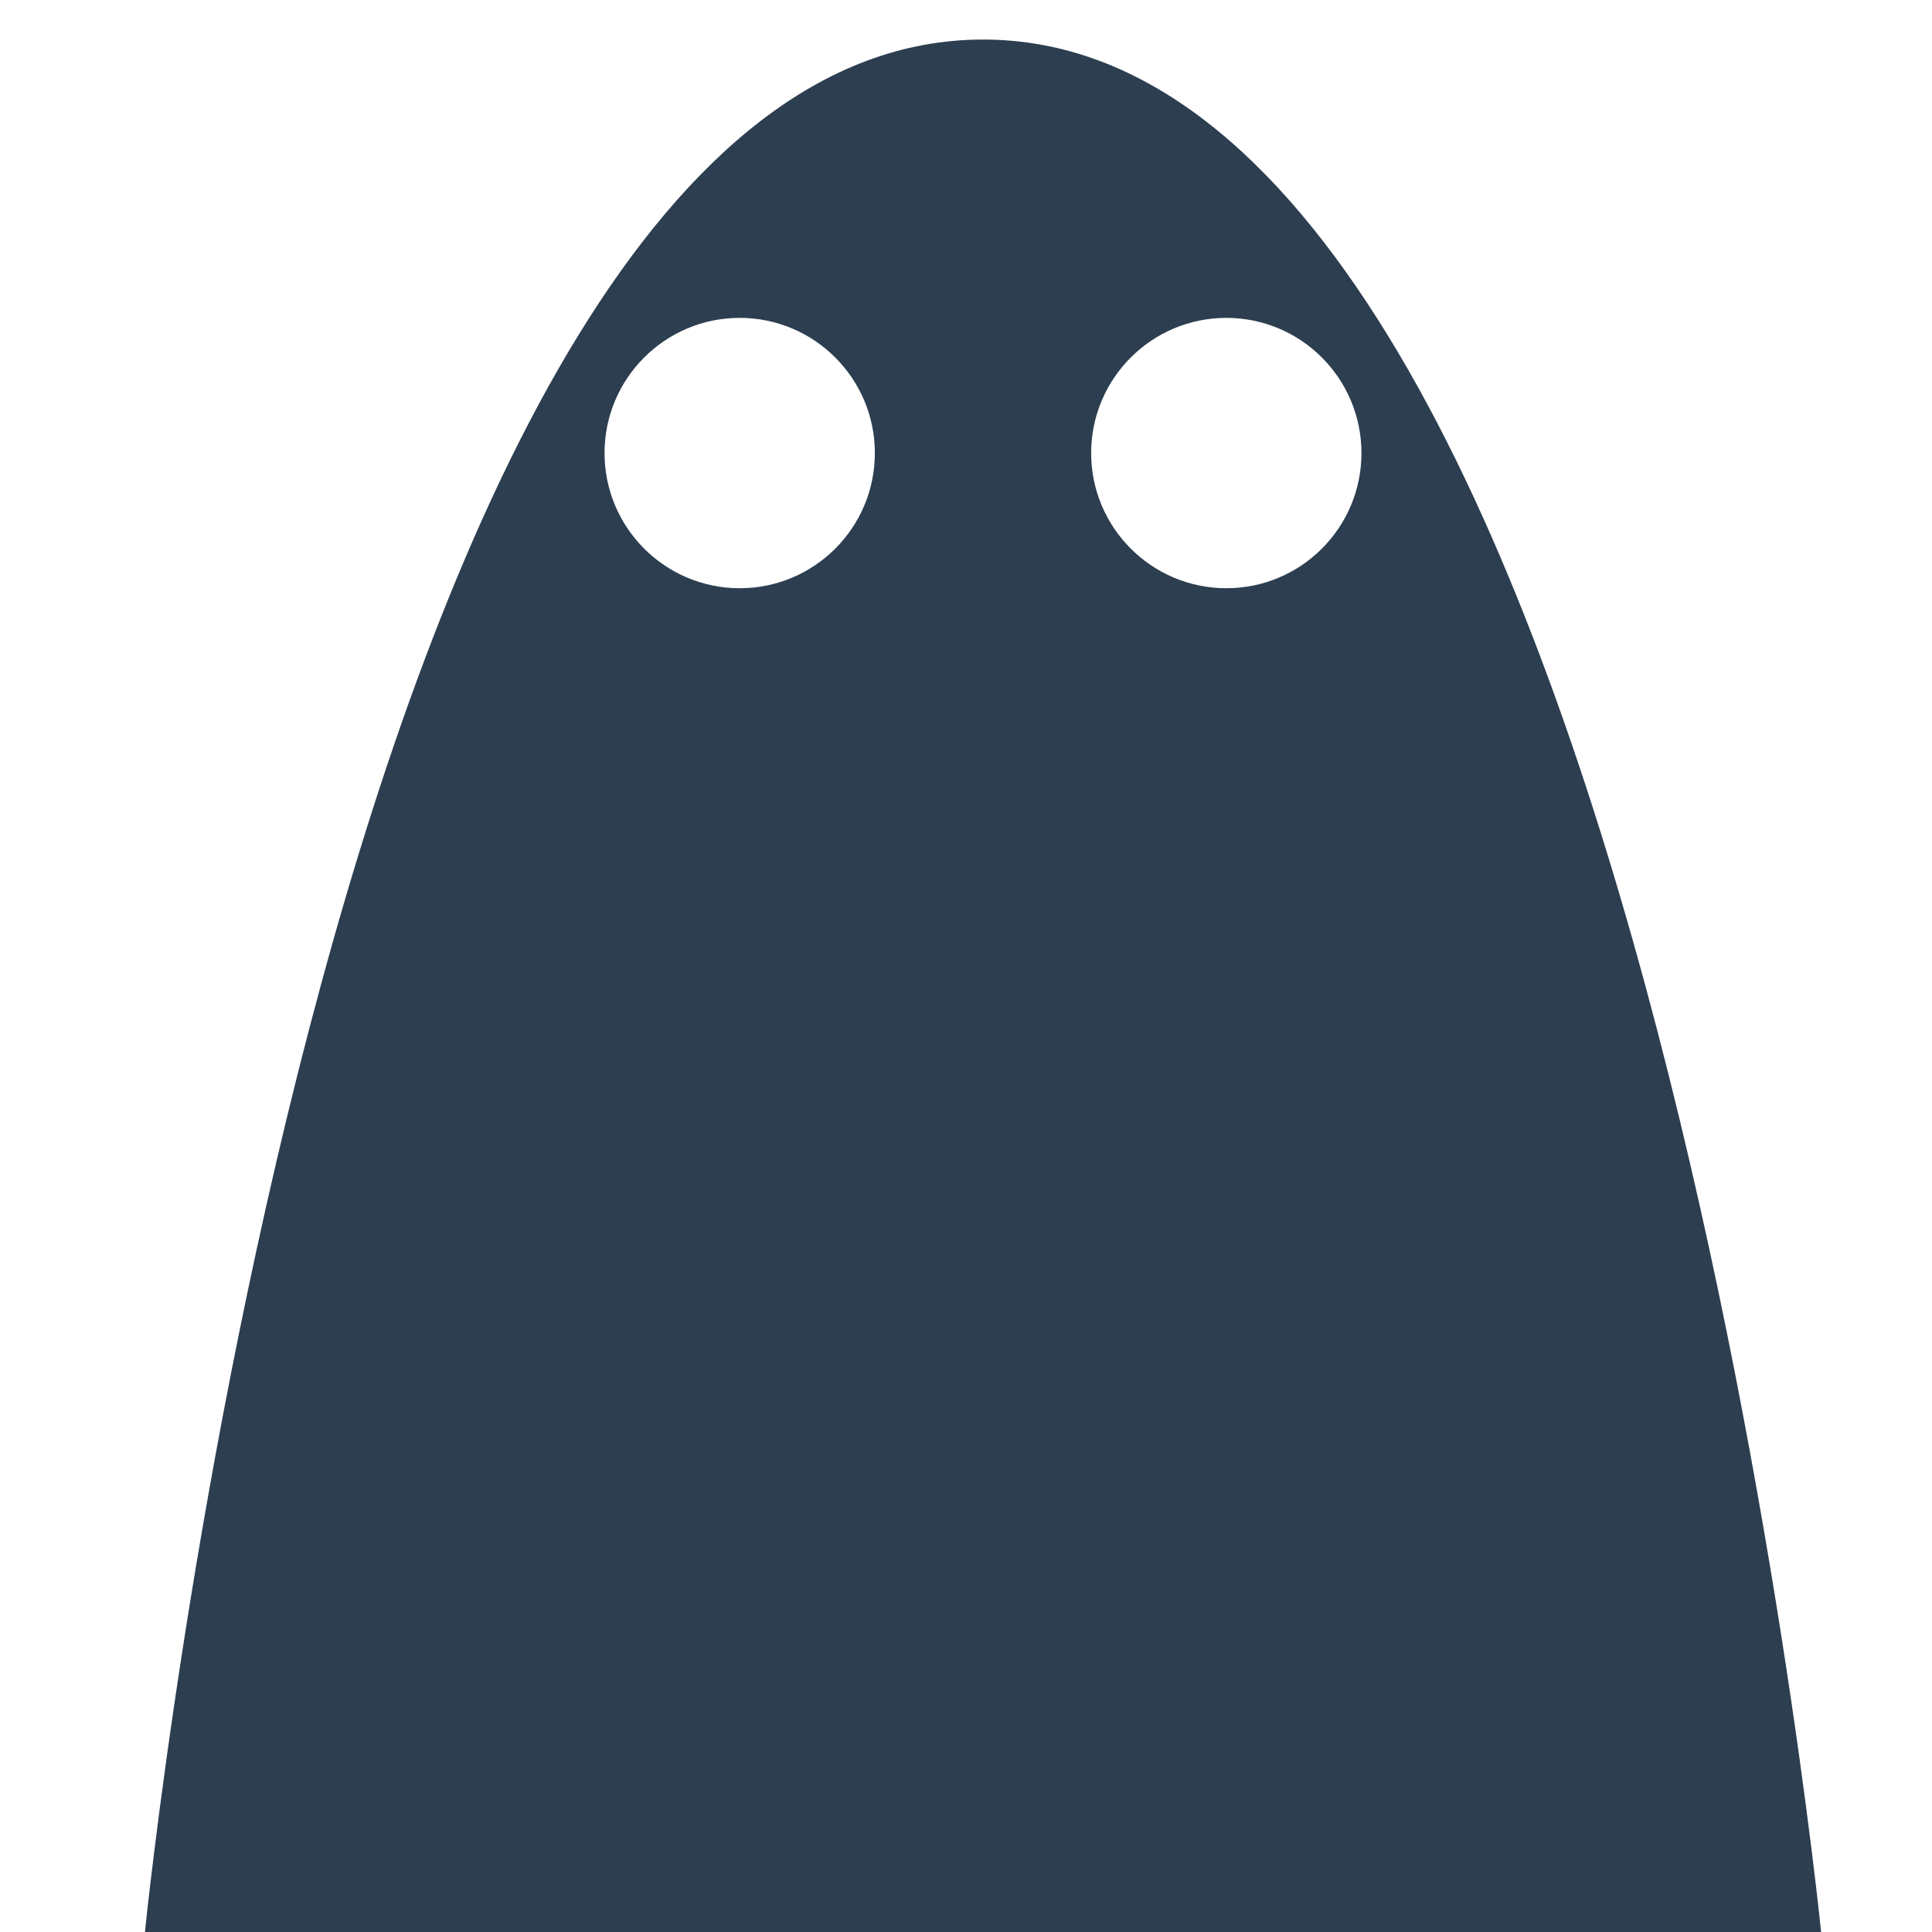 <?xml version="1.0" encoding="utf-8"?>
<!-- Generator: Adobe Illustrator 16.0.4, SVG Export Plug-In . SVG Version: 6.00 Build 0)  -->
<!DOCTYPE svg PUBLIC "-//W3C//DTD SVG 1.1//EN" "http://www.w3.org/Graphics/SVG/1.1/DTD/svg11.dtd">
<svg version="1.1" id="Ebene_1" xmlns="http://www.w3.org/2000/svg" xmlns:xlink="http://www.w3.org/1999/xlink" x="0px" y="0px"
	 width="45px" height="45px" viewBox="0 0 45 45" enable-background="new 0 0 45 45" xml:space="preserve">
<path fill="#2C3E50" d="M22.897,0.921C7.784,0.921,3.376,45,3.376,45h39.041C42.417,45,38.009,0.921,22.897,0.921z M17.229,13.701
	c-1.738,0-3.148-1.411-3.148-3.149c0-1.737,1.411-3.148,3.148-3.148s3.148,1.411,3.148,3.148
	C20.378,12.29,18.967,13.701,17.229,13.701z M28.564,13.701c-1.738,0-3.149-1.411-3.149-3.149c0-1.737,1.411-3.148,3.149-3.148
	c1.737,0,3.147,1.411,3.147,3.148C31.712,12.29,30.302,13.701,28.564,13.701z"/>
<path display="none" fill="#BC413B" d="M22.897,0.921C7.784,0.921,3.376,45,3.376,45h39.041C42.417,45,38.009,0.921,22.897,0.921z
	 M17.229,14.225c-1.738,0-3.148-1.411-3.148-3.148s1.411-3.148,3.148-3.148s3.148,1.41,3.148,3.148S18.967,14.225,17.229,14.225z
	 M28.564,14.225c-1.738,0-3.149-1.411-3.149-3.148s1.411-3.148,3.149-3.148c1.737,0,3.147,1.41,3.147,3.148
	S30.302,14.225,28.564,14.225z"/>
<path display="none" fill="#283747" d="M22.897,0.921C7.784,0.921,3.376,45,3.376,45h39.041C42.417,45,38.009,0.921,22.897,0.921z
	 M17.229,14.539c-1.738,0-3.148-1.41-3.148-3.148c0-1.737,1.411-3.148,3.148-3.148s3.148,1.411,3.148,3.148
	C20.378,13.129,18.967,14.539,17.229,14.539z M28.564,14.539c-1.738,0-3.149-1.41-3.149-3.148c0-1.737,1.411-3.148,3.149-3.148
	c1.737,0,3.147,1.411,3.147,3.148C31.712,13.129,30.302,14.539,28.564,14.539z"/>
</svg>
